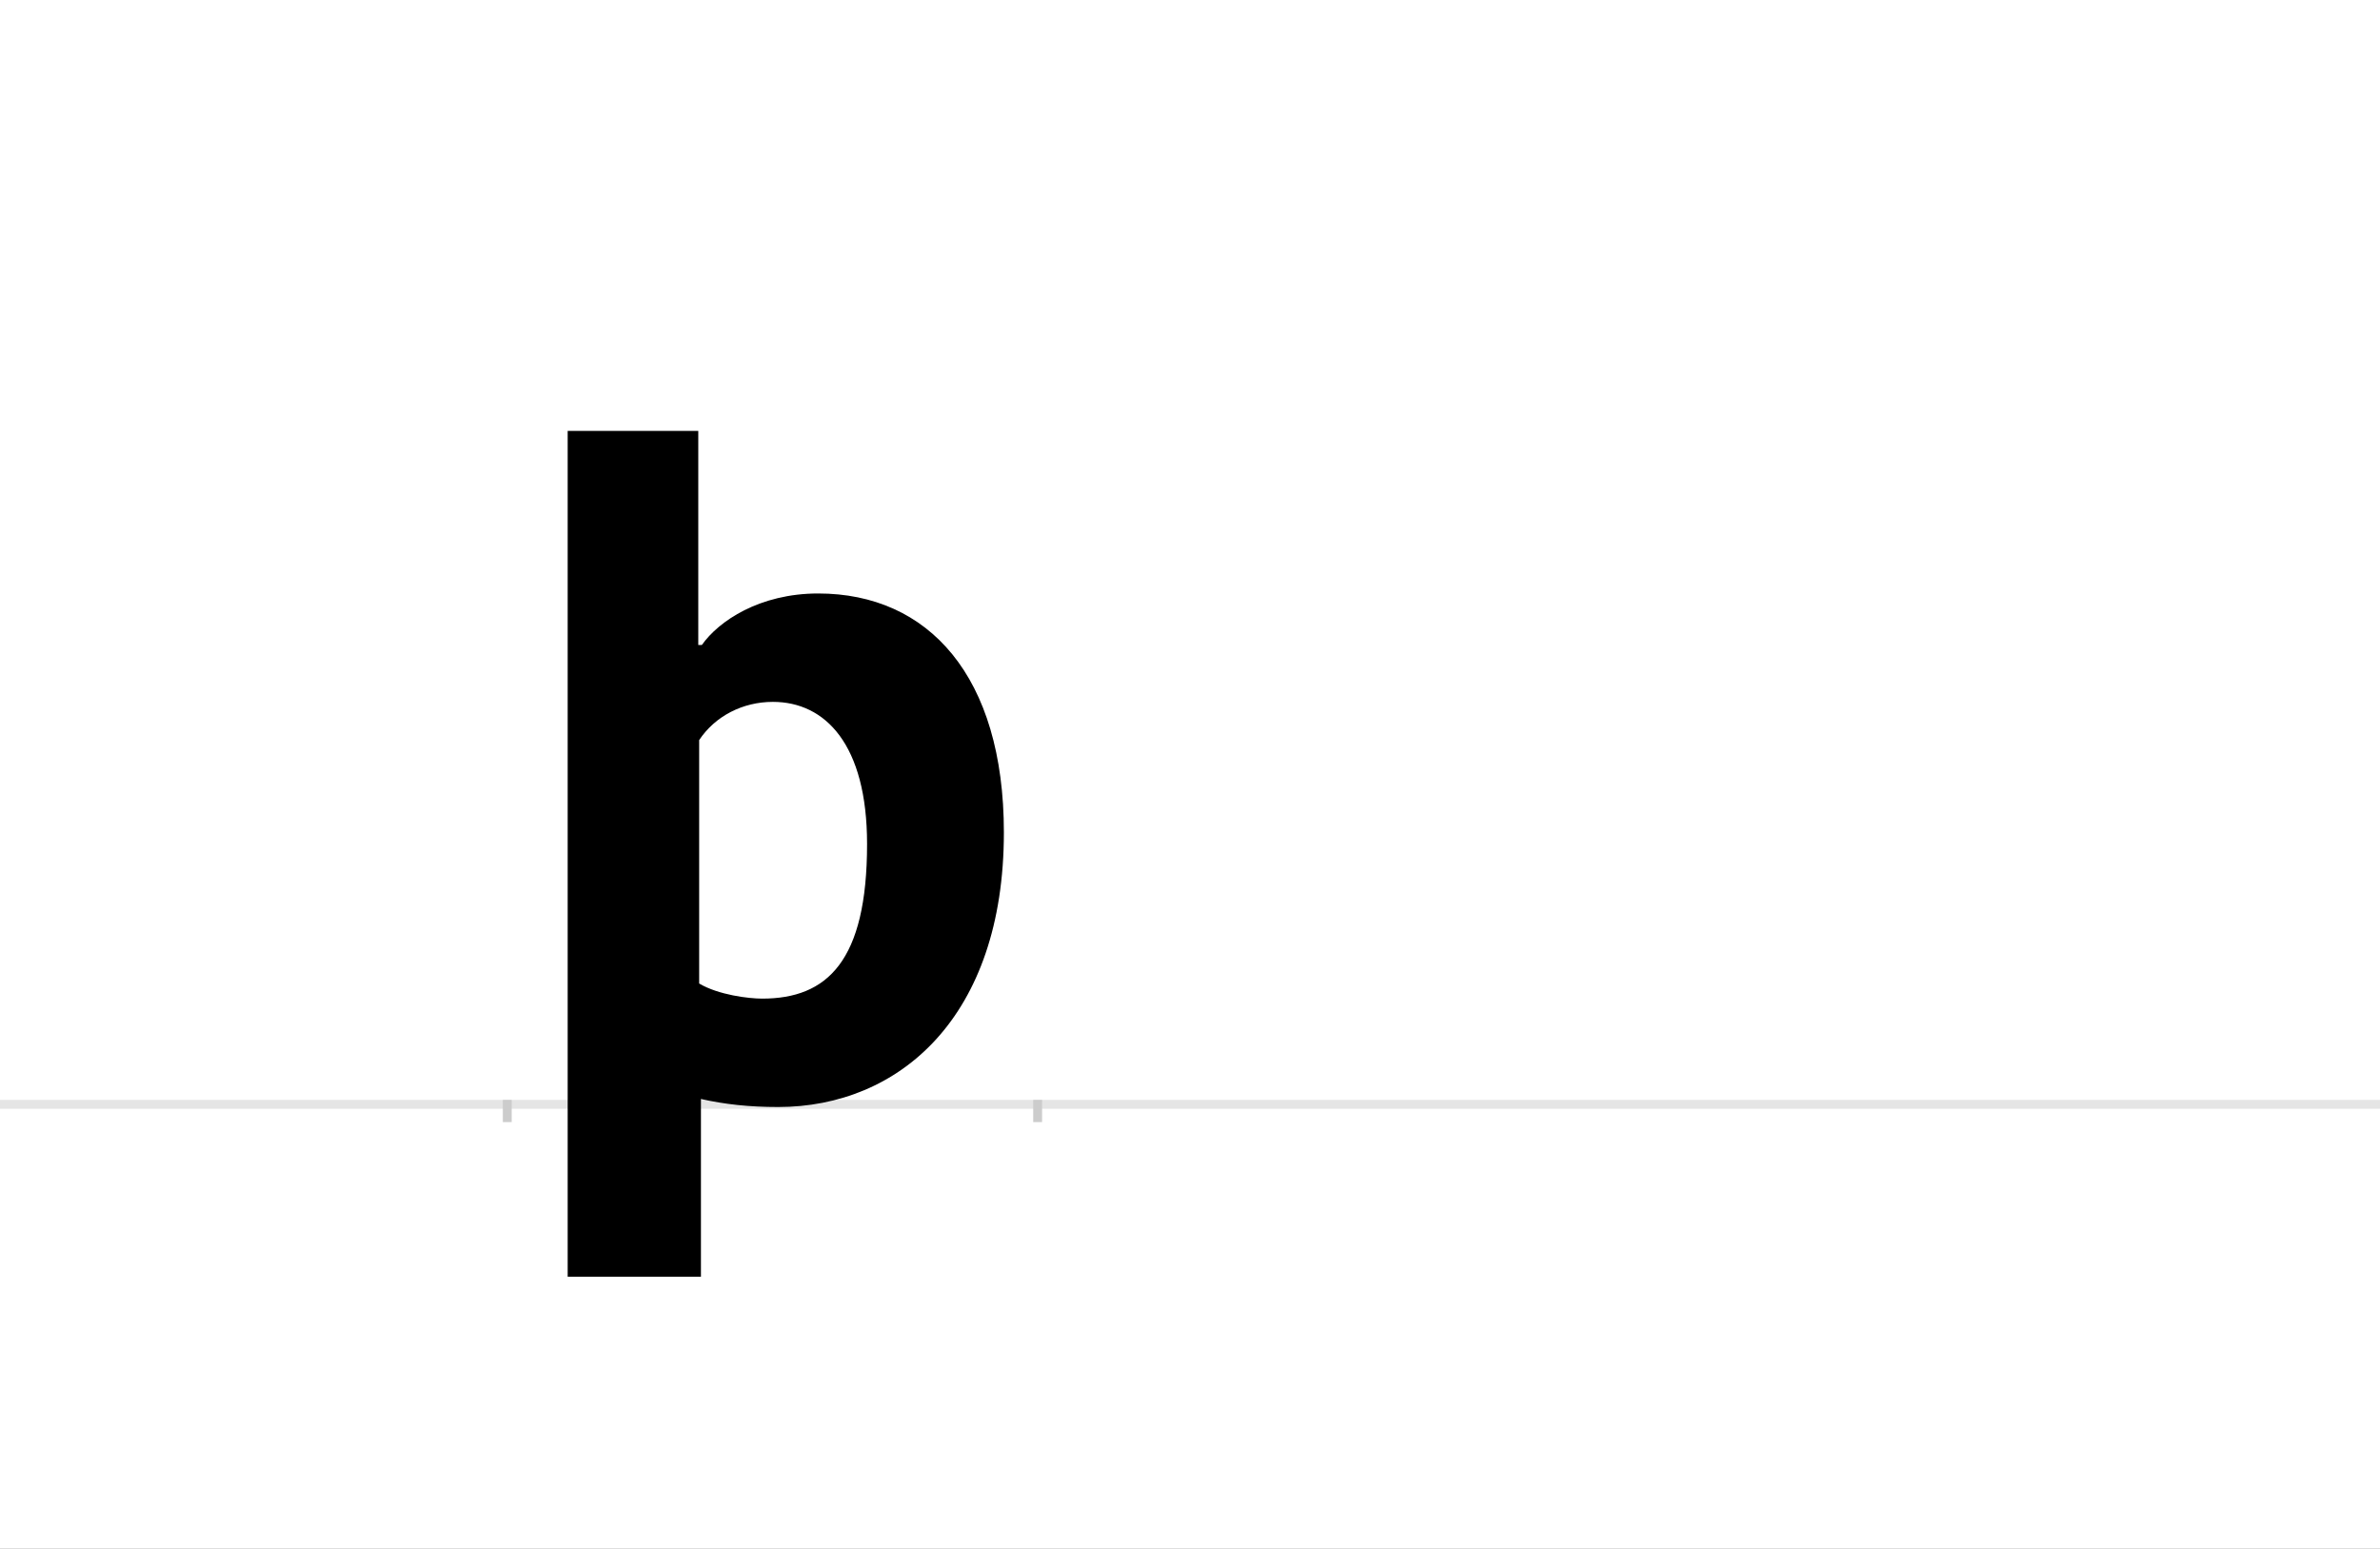 <?xml version="1.0" encoding="UTF-8"?>
<svg height="1743" version="1.1" width="2679" xmlns="http://www.w3.org/2000/svg" xmlns:xlink="http://www.w3.org/1999/xlink">
 <rect width="100%" height="100%" fill="#808080" stroke="none"/>
 <path d="M0,0 l2679,0 l0,1743 l-2679,0 Z M0,0" fill="rgb(255,255,255)" transform="matrix(1,0,0,-1,0,1743)"/>
 <path d="M0,0 l2679,0" fill="none" stroke="rgb(229,229,229)" stroke-width="10" transform="matrix(1,0,0,-1,0,1243)"/>
 <path d="M0,5 l0,-25" fill="none" stroke="rgb(204,204,204)" stroke-width="10" transform="matrix(1,0,0,-1,571,1243)"/>
 <path d="M0,5 l0,-25" fill="none" stroke="rgb(204,204,204)" stroke-width="10" transform="matrix(1,0,0,-1,1168,1243)"/>
 <path d="M559,306 c0,176,-85,269,-209,269 c-66,0,-112,-31,-131,-58 l-4,0 l0,241 l-147,0 l0,-952 l150,0 l0,200 c27,-6,54,-9,87,-9 c136,0,254,101,254,309 Z M216,136 l0,274 c18,27,49,43,83,43 c59,0,106,-48,106,-160 c0,-132,-45,-174,-118,-174 c-15,0,-49,4,-71,17 Z M216,136" fill="rgb(0,0,0)" transform="matrix(1,0,0,-1,571,1243)"/>
</svg>